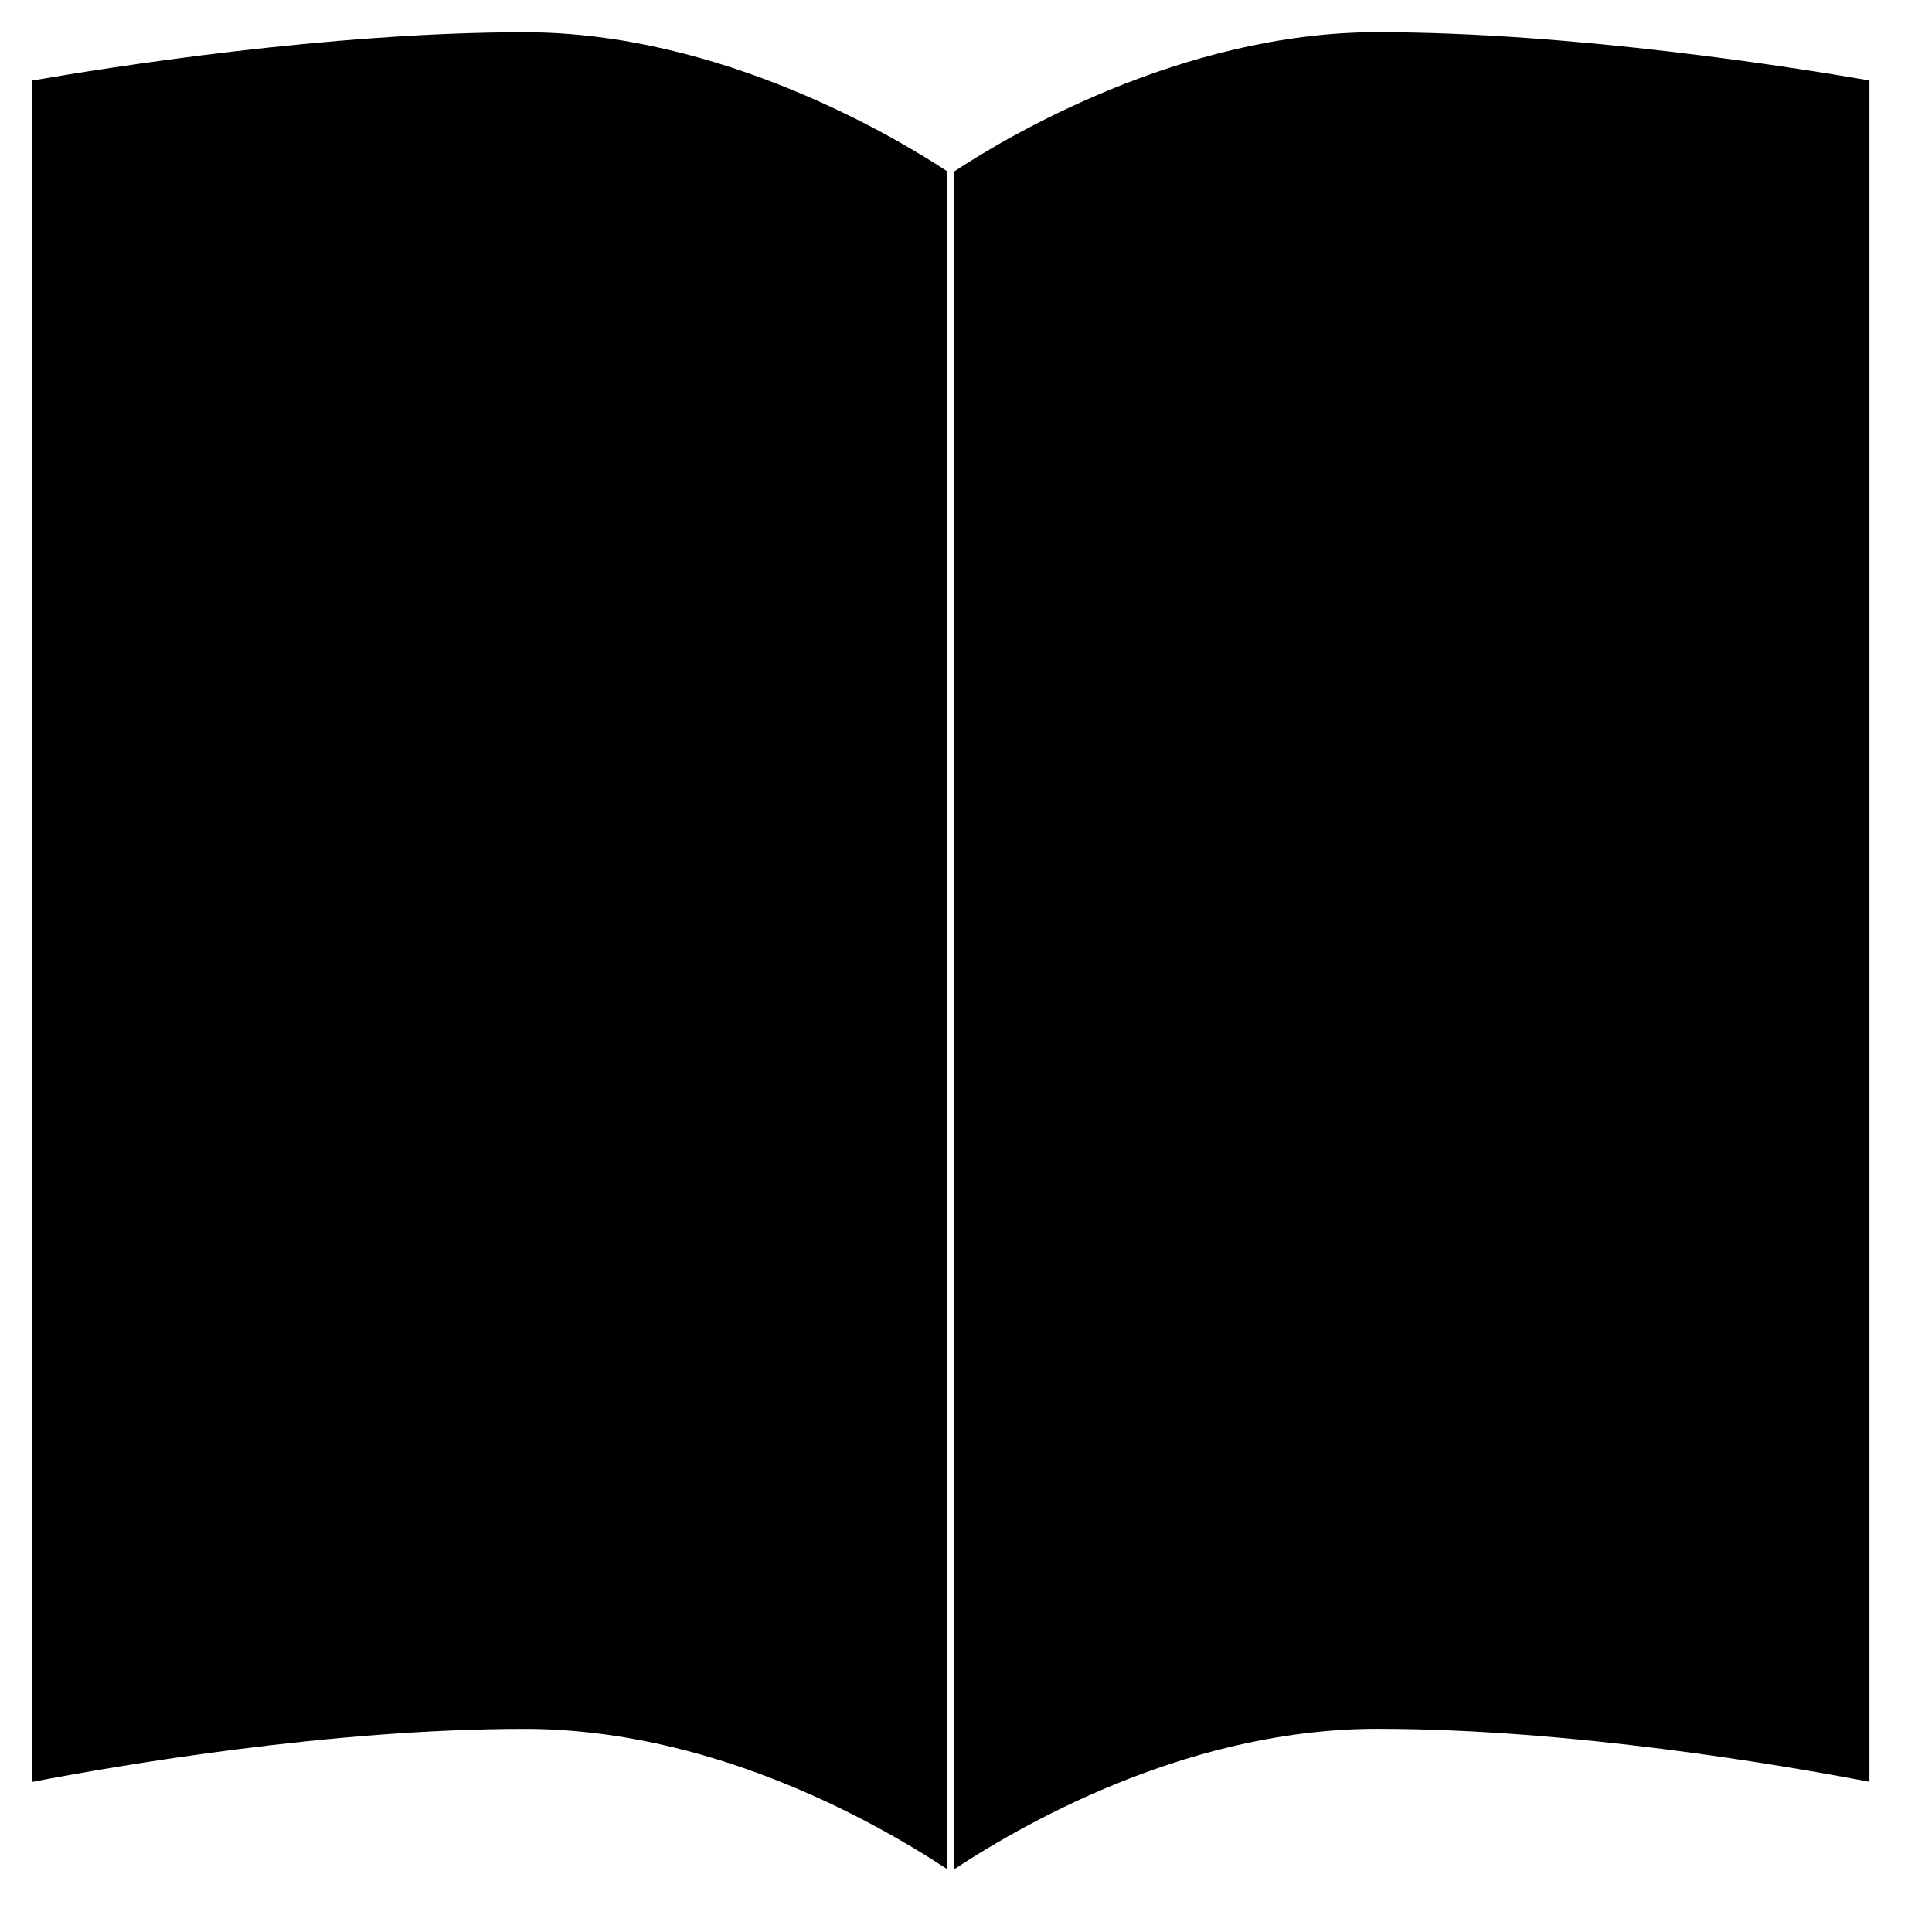 <svg width="30" height="30" viewBox="0 0 30 30" fill="none" xmlns="http://www.w3.org/2000/svg">
<g clip-path="url(#clip0)">
<path fill-rule="evenodd" clip-rule="evenodd" d="M14.711 29.026C13.473 28.212 10.973 26.846 8.148 26.846C5.132 26.846 1.838 27.414 0.502 27.669V1.25C1.664 1.049 5.105 0.501 8.148 0.501C11.213 0.501 13.957 2.163 14.711 2.662V29.027V29.026Z" fill="black"/>
<path fill-rule="evenodd" clip-rule="evenodd" d="M14.819 29.026V2.661C15.573 2.162 18.319 0.5 21.382 0.5C24.428 0.5 27.868 1.048 29.029 1.249V27.668C27.693 27.411 24.397 26.845 21.382 26.845C18.559 26.845 16.057 28.211 14.819 29.024" fill="black"/>
</g>
<defs>
<clipPath id="clip0">
<rect width="30" height="30" fill="white"/>
</clipPath>
</defs>
</svg>
